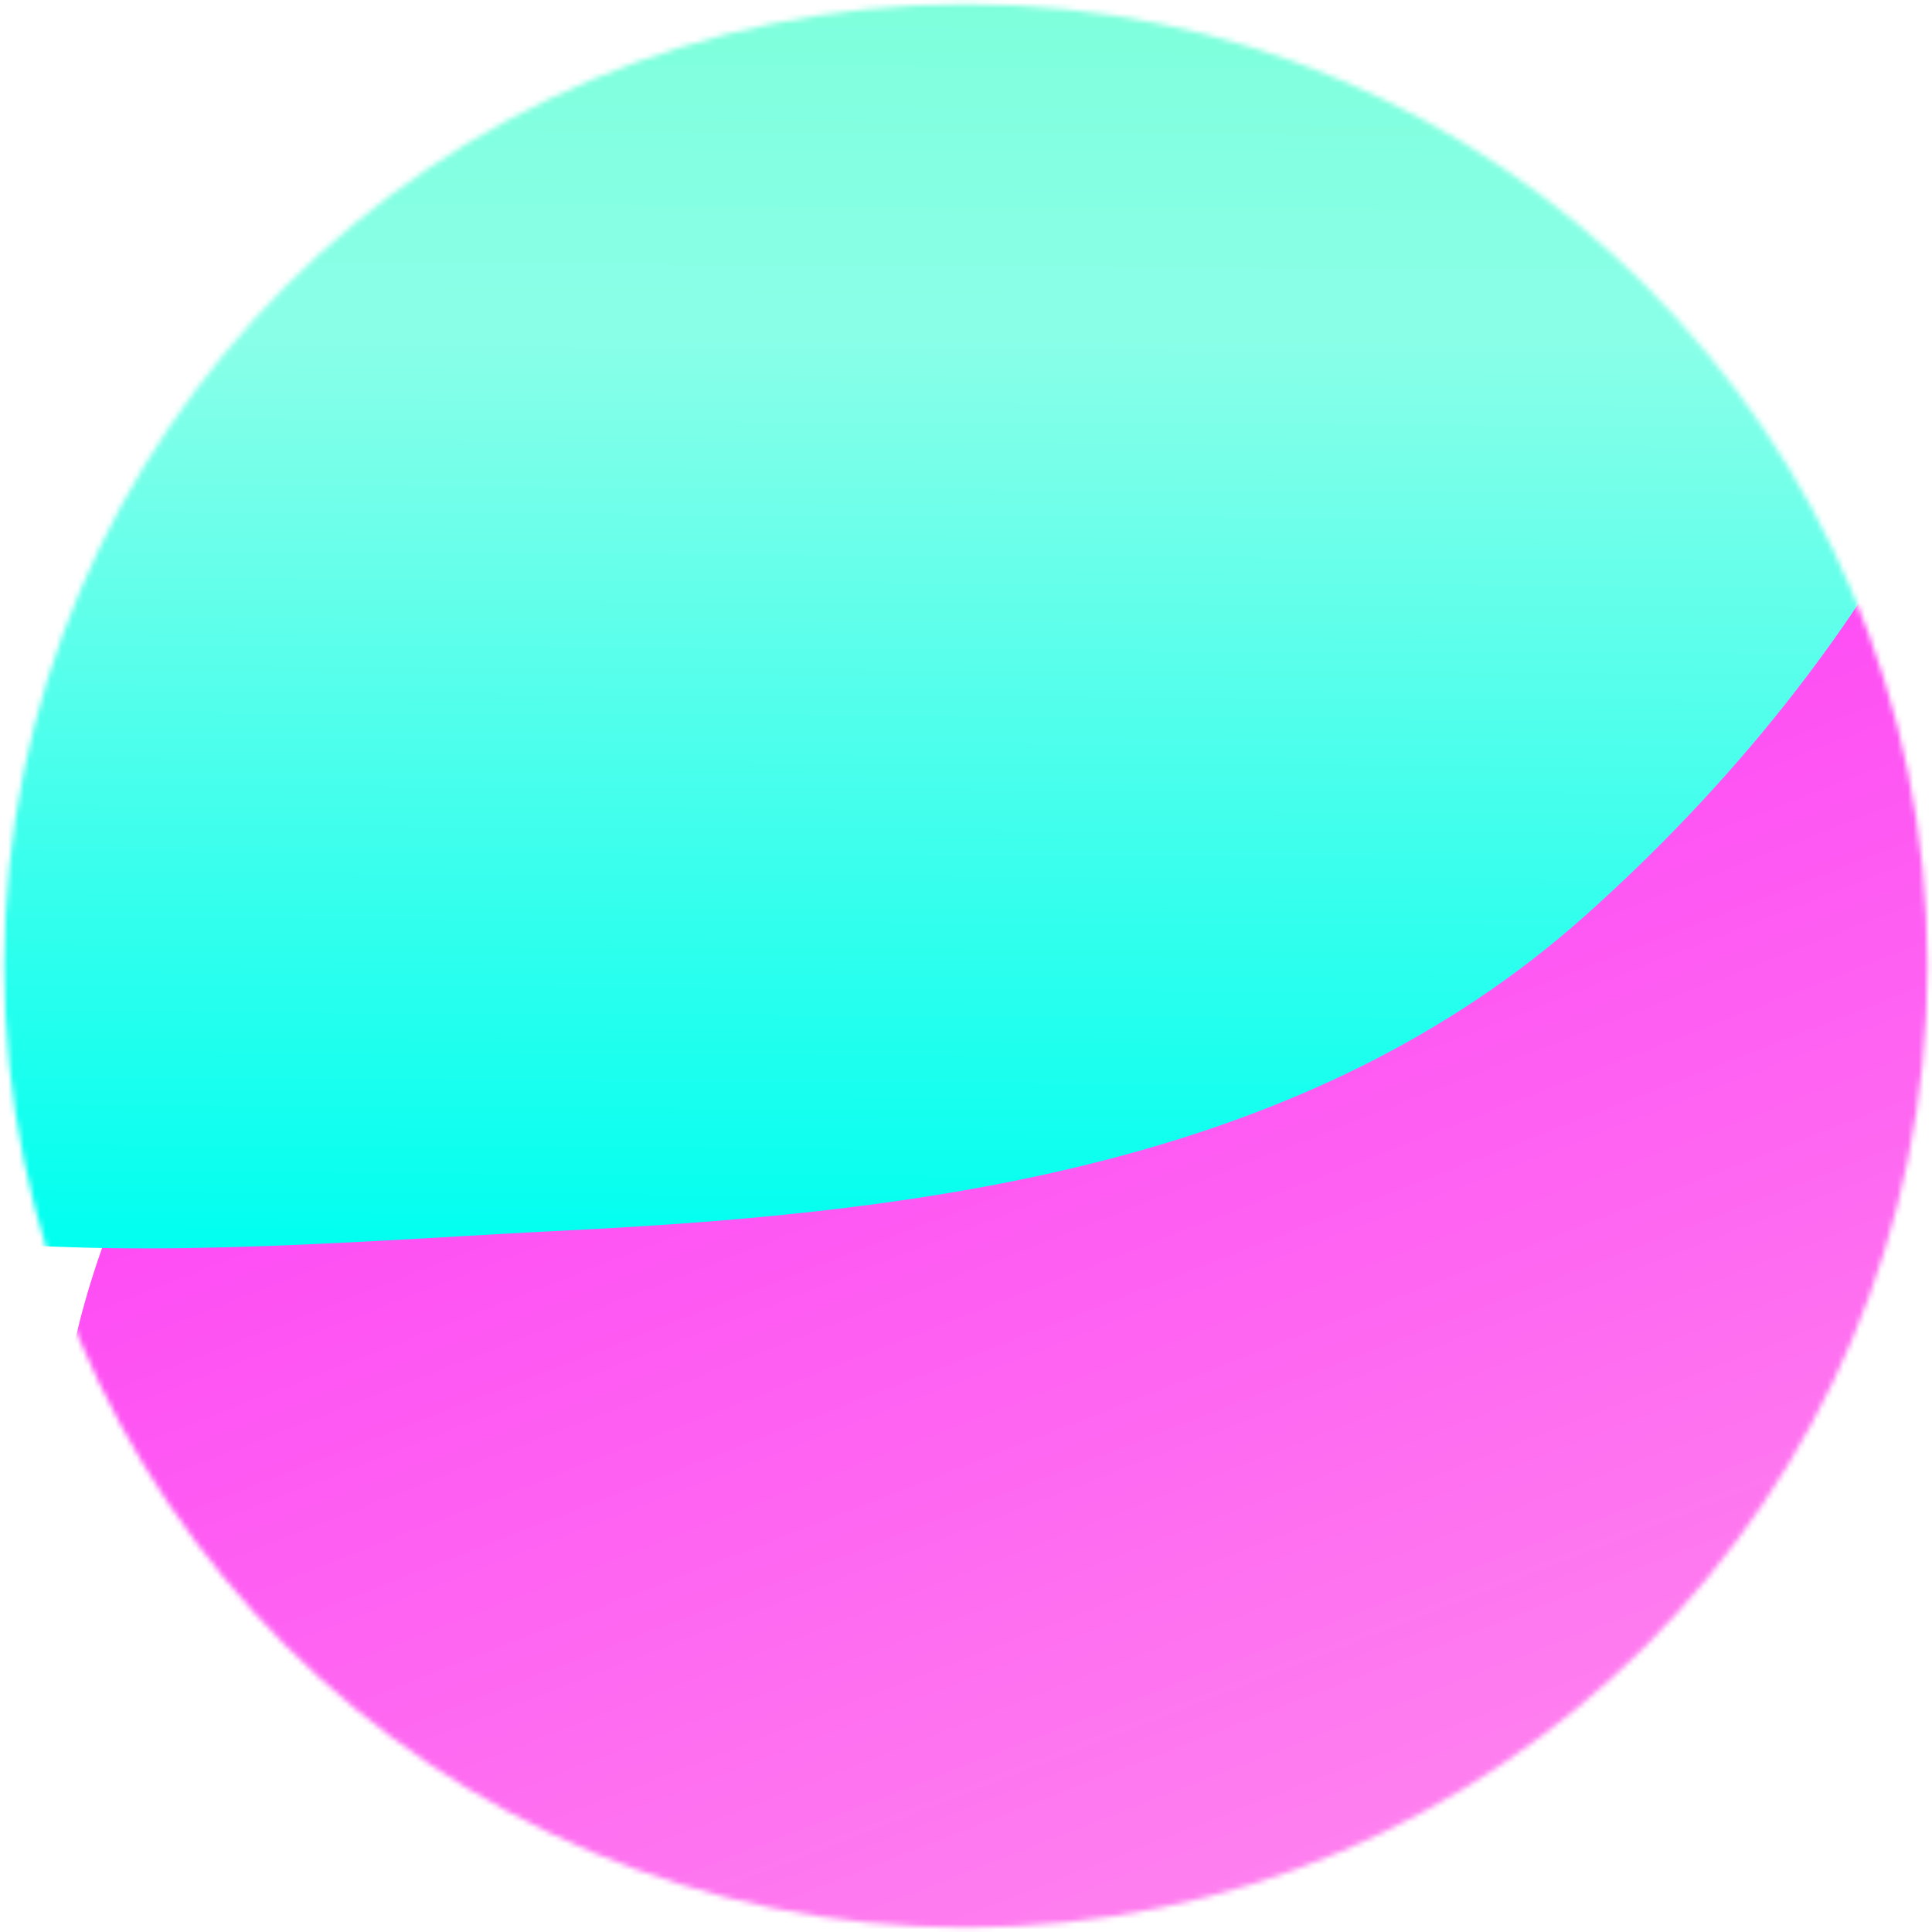 <svg width="360" height="360" viewBox="0 0 360 360" fill="none" xmlns="http://www.w3.org/2000/svg">
<mask id="mask0_305_429" style="mask-type:alpha" maskUnits="userSpaceOnUse" x="0" y="0" width="360" height="360">
<circle cx="179.971" cy="179.971" r="179.19" fill="#C4C4C4"/>
</mask>
<g mask="url(#mask0_305_429)">
<g filter="url(#filter0_f_305_429)">
<path fill-rule="evenodd" clip-rule="evenodd" d="M10.515 273.432C14.087 217.453 49.783 169.956 92.927 134.099C136.525 97.865 189.808 73.859 246.393 77.394C305.109 81.062 362.898 106.207 398.307 153.179C432.663 198.753 438.964 259.981 425.915 315.537C414.327 364.871 374.298 398.799 333.539 428.924C295.373 457.132 253.177 480.431 205.763 478.25C155.74 475.948 109.419 453.264 74.871 417.022C37.246 377.552 7.042 327.844 10.515 273.432Z" fill="url(#paint0_linear_305_429)"/>
<g filter="url(#filter1_f_305_429)">
<path fill-rule="evenodd" clip-rule="evenodd" d="M108.528 -245.76C167.572 -246.177 216.678 -209.658 262.083 -171.921C314.429 -128.416 376.786 -85.126 383.312 -17.384C390.22 54.319 348.933 122.979 295.105 170.862C243.88 216.429 174.534 225.863 106.052 229.254C32.011 232.92 -52.352 243.454 -104.365 190.643C-156.325 137.886 -152.151 52.849 -139.542 -20.11C-129.002 -81.093 -87.859 -128.127 -42.074 -169.774C1.165 -209.104 50.074 -245.347 108.528 -245.76Z" fill="url(#paint1_linear_305_429)"/>
</g>
</g>
</g>
<defs>
<filter id="filter0_f_305_429" x="-321.658" y="-419.764" width="927.873" height="1072.16" filterUnits="userSpaceOnUse" color-interpolation-filters="sRGB">
<feFlood flood-opacity="0" result="BackgroundImageFix"/>
<feBlend mode="normal" in="SourceGraphic" in2="BackgroundImageFix" result="shape"/>
<feGaussianBlur stdDeviation="87" result="effect1_foregroundBlur_305_429"/>
</filter>
<filter id="filter1_f_305_429" x="-216.658" y="-314.764" width="669.727" height="616.382" filterUnits="userSpaceOnUse" color-interpolation-filters="sRGB">
<feFlood flood-opacity="0" result="BackgroundImageFix"/>
<feBlend mode="normal" in="SourceGraphic" in2="BackgroundImageFix" result="shape"/>
<feGaussianBlur stdDeviation="34.5" result="effect1_foregroundBlur_305_429"/>
</filter>
<linearGradient id="paint0_linear_305_429" x1="153.81" y1="65.667" x2="317.088" y2="485.228" gradientUnits="userSpaceOnUse">
<stop stop-color="#FF30F7"/>
<stop offset="1" stop-color="#FDA9EA"/>
</linearGradient>
<linearGradient id="paint1_linear_305_429" x1="119.645" y1="-245.712" x2="117.148" y2="233.094" gradientUnits="userSpaceOnUse">
<stop stop-color="#4FFFAA"/>
<stop offset="0.642" stop-color="#8AFFE8"/>
<stop offset="1" stop-color="#00FFF0"/>
</linearGradient>
</defs>
</svg>
